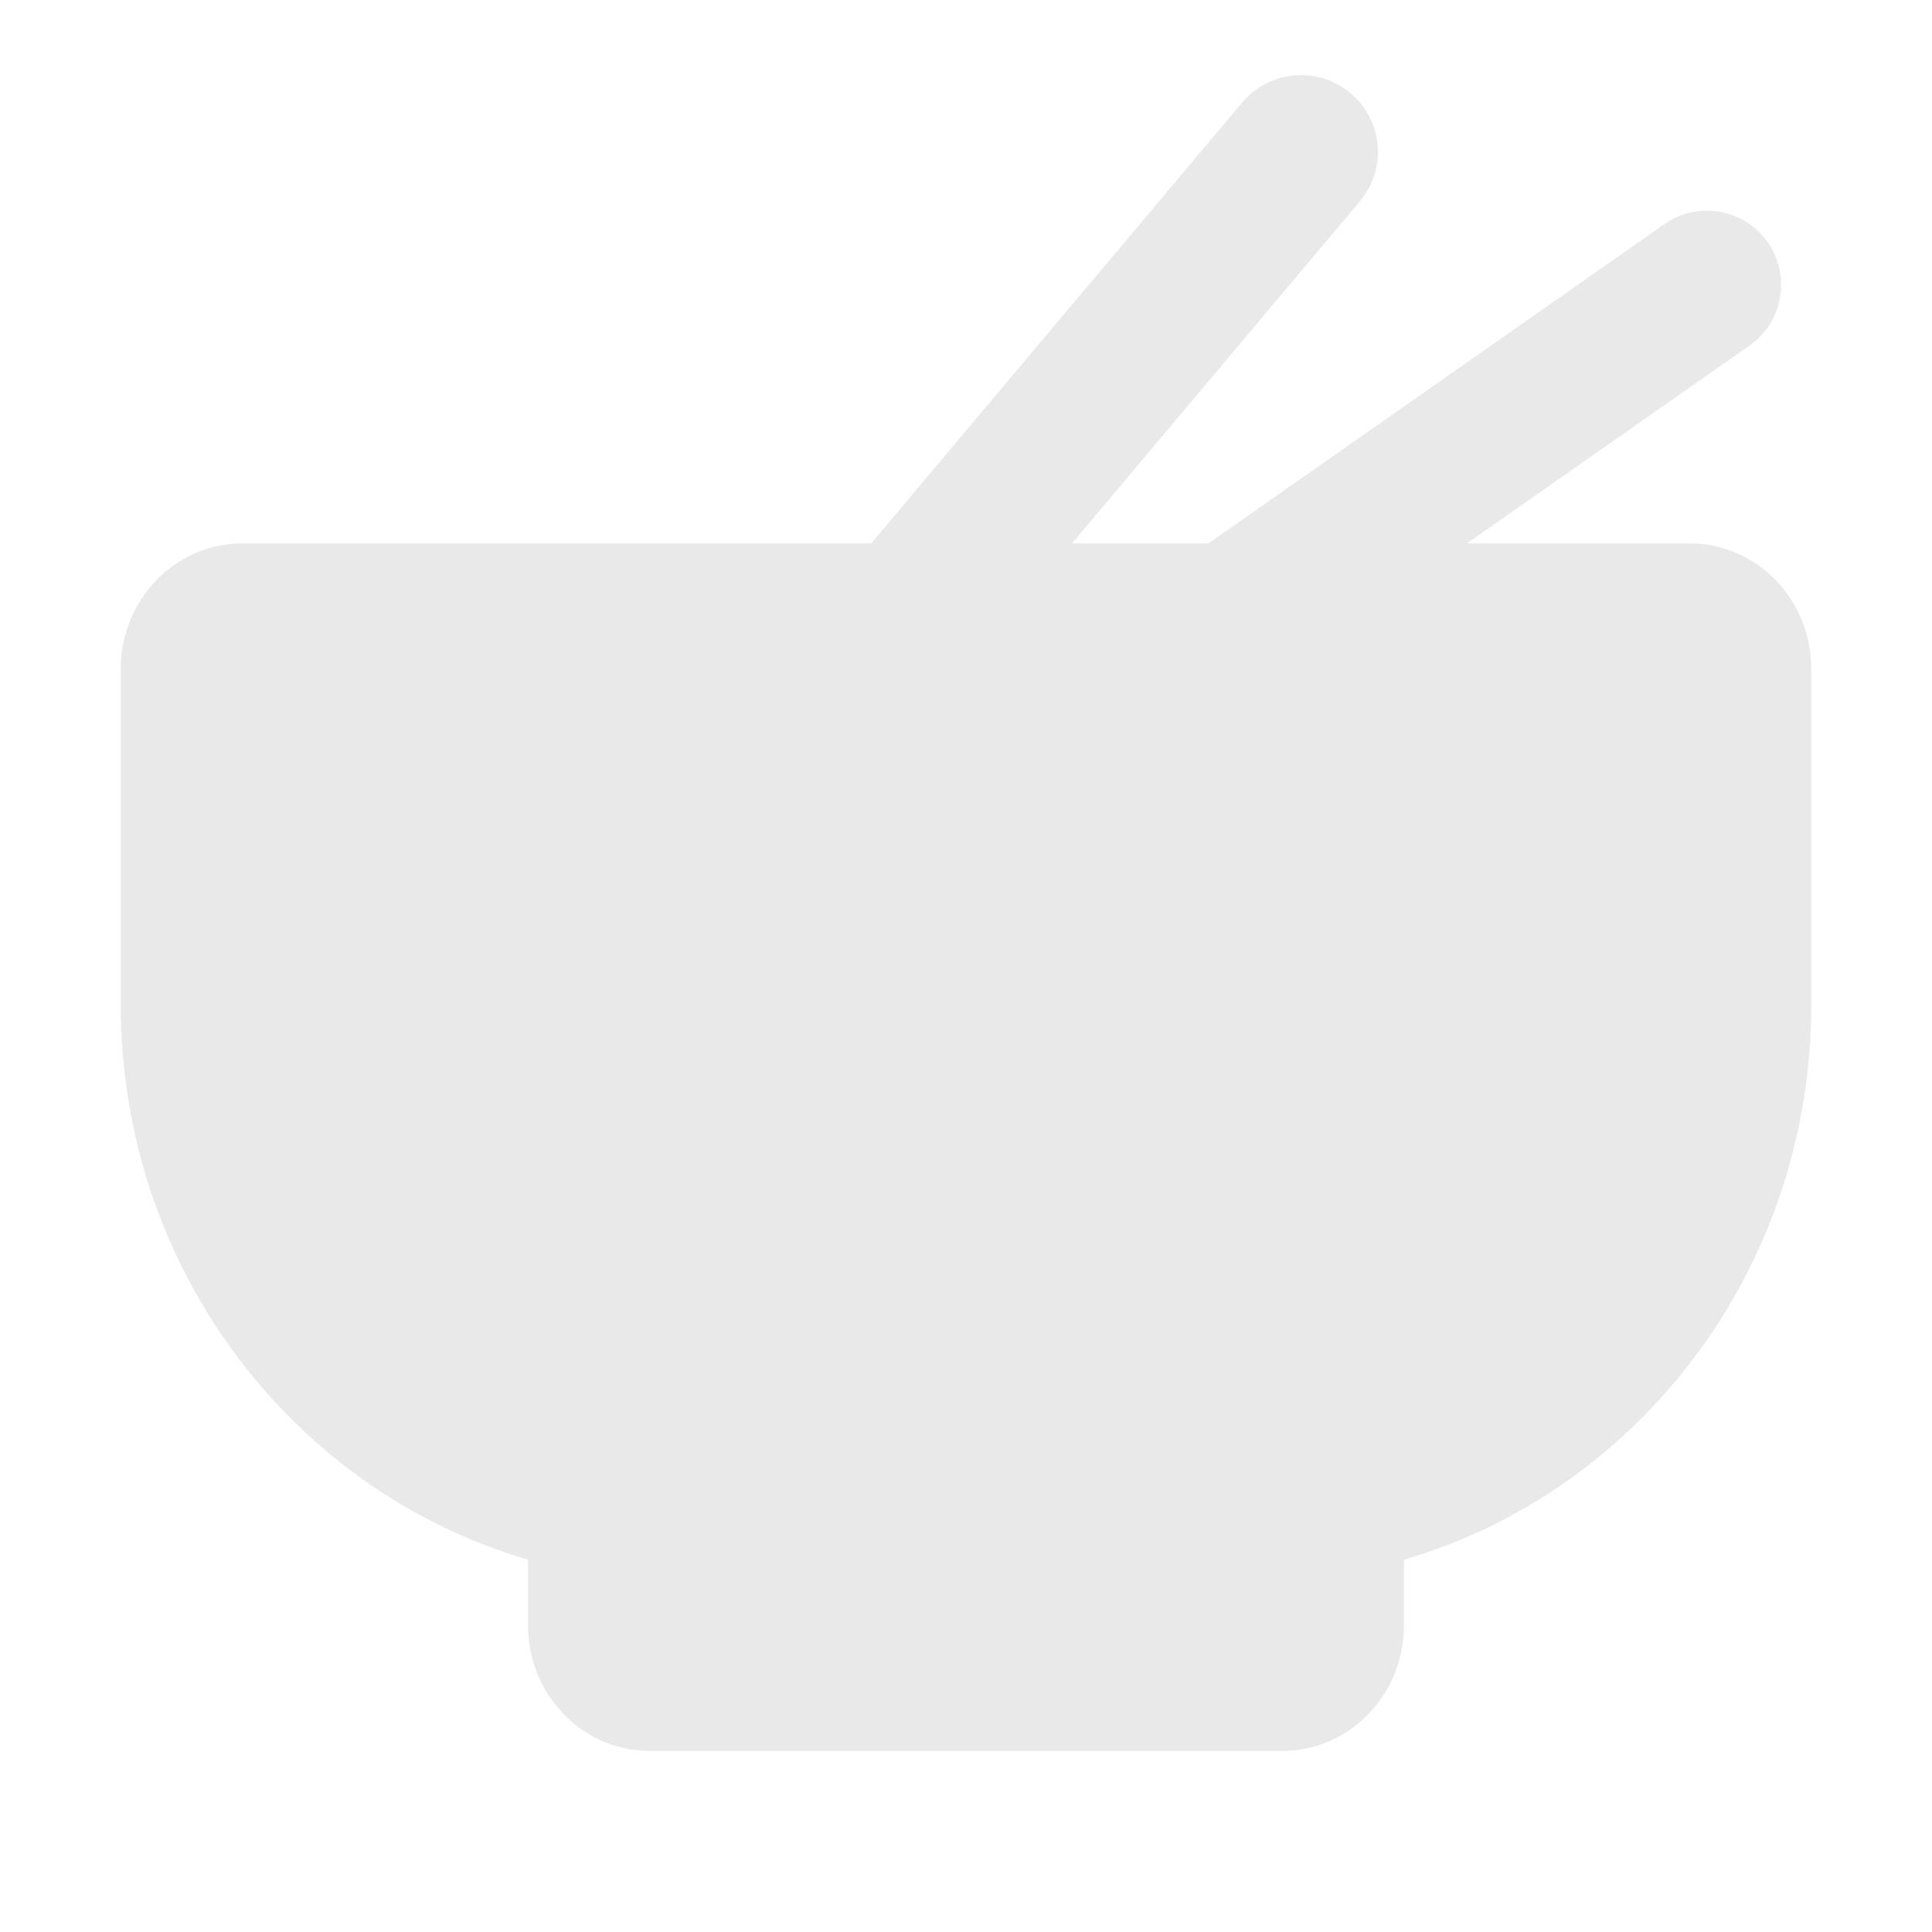<?xml version="1.0" encoding="UTF-8"?>
<svg width="32px" height="32px" viewBox="0 0 32 32" version="1.1" xmlns="http://www.w3.org/2000/svg" xmlns:xlink="http://www.w3.org/1999/xlink">
    <!-- Generator: Sketch 61.2 (89653) - https://sketch.com -->
    <title>选饭备份</title>
    <desc>Created with Sketch.</desc>
    <g id="选饭备份" stroke="none" stroke-width="1" fill="none" fill-rule="evenodd">
        <g id="编组备份-3" transform="translate(2, 1)" fill="#E9E9E9" fill-rule="nonzero">
            <path d="M20.368,0.542 C20.906,0.992 20.977,1.793 20.527,2.33 C20.526,2.331 20.526,2.332 20.525,2.333 L15.756,8 L18.016,8 L25.568,2.712 C26.124,2.322 26.89,2.458 27.279,3.013 C27.668,3.569 27.533,4.335 26.977,4.724 L22.298,8 L25.987,8 C27.048,8 27.918,8.847 27.994,9.92 L28,10.075 L28,15.649 C28,20.013 25.143,23.703 21.254,24.833 L21.254,24.833 L21.254,25.925 C21.254,27.067 20.353,28 19.242,28 L19.242,28 L8.758,28 C7.65,28 6.746,27.07 6.746,25.925 L6.746,25.925 L6.746,24.833 C2.857,23.7 0,20.01 0,15.646 L0,15.646 L0,10.075 C0,8.933 0.902,8 2.013,8 L2.013,8 L12.43,8 L18.573,0.699 C19.026,0.161 19.829,0.091 20.368,0.542 Z" id="路径-2"></path>
        </g>
    </g>
</svg>